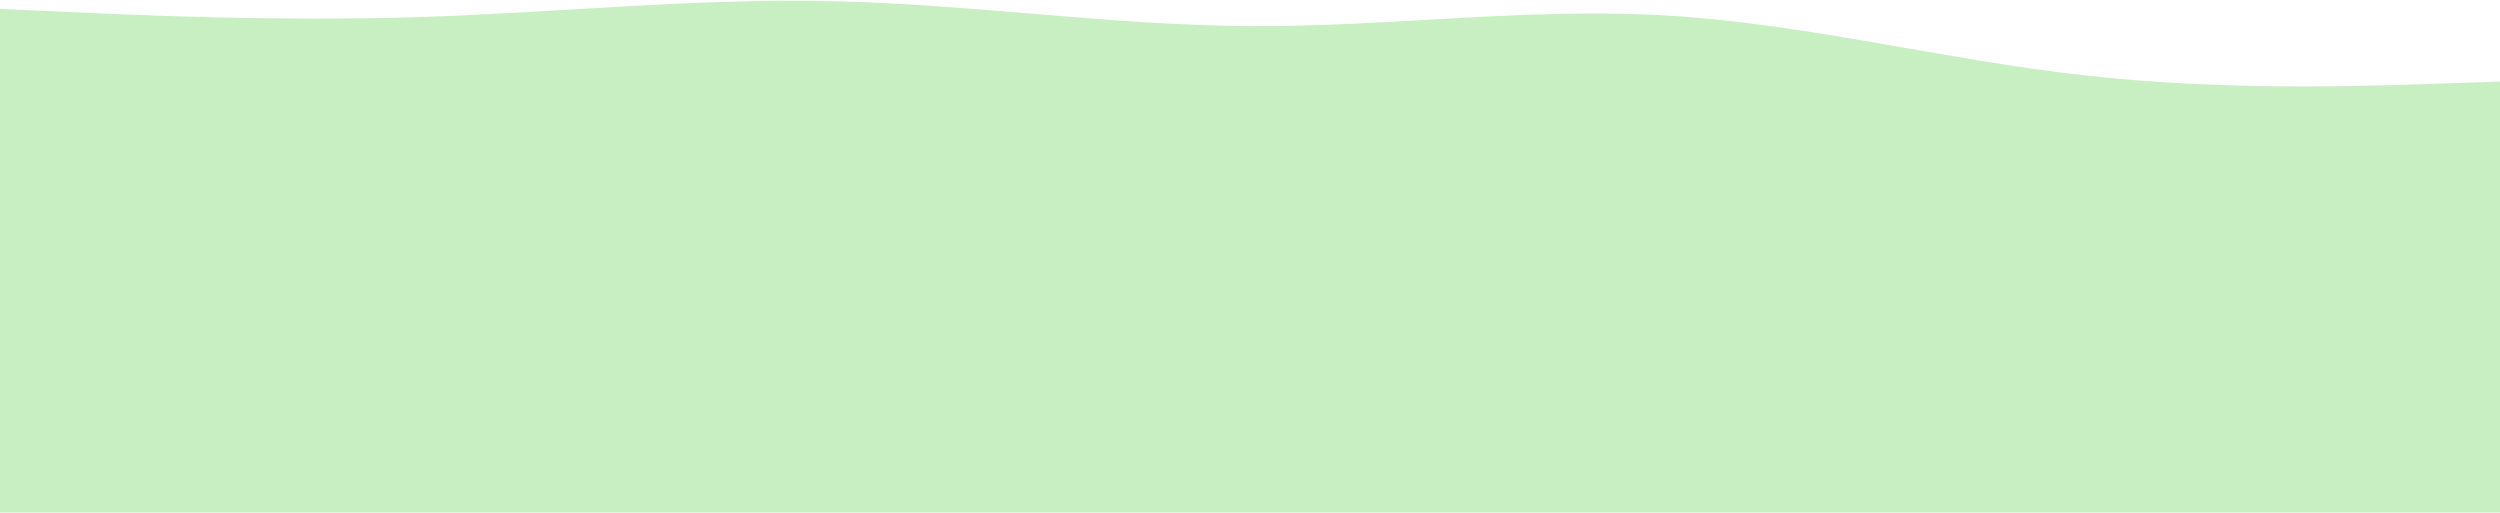 <svg width="1512" height="310" viewBox="0 0 1512 310" fill="none" xmlns="http://www.w3.org/2000/svg">
<path d="M0 5.417L42 7.258C84 9.242 168 12.925 252 10.375C336 7.825 420 -1.242 504 0.742C588 2.583 672 15.333 756 15.758C840 16.325 924 4.425 1008 9.383C1092 14.342 1176 36.158 1260 45.508C1344 55 1428 52.167 1470 50.75L1512 49.333V311.417H1470C1428 311.417 1344 311.417 1260 311.417C1176 311.417 1092 311.417 1008 311.417C924 311.417 840 311.417 756 311.417C672 311.417 588 311.417 504 311.417C420 311.417 336 311.417 252 311.417C168 311.417 84 311.417 42 311.417H0V5.417Z" fill="#C7EFC2"/>
</svg>
